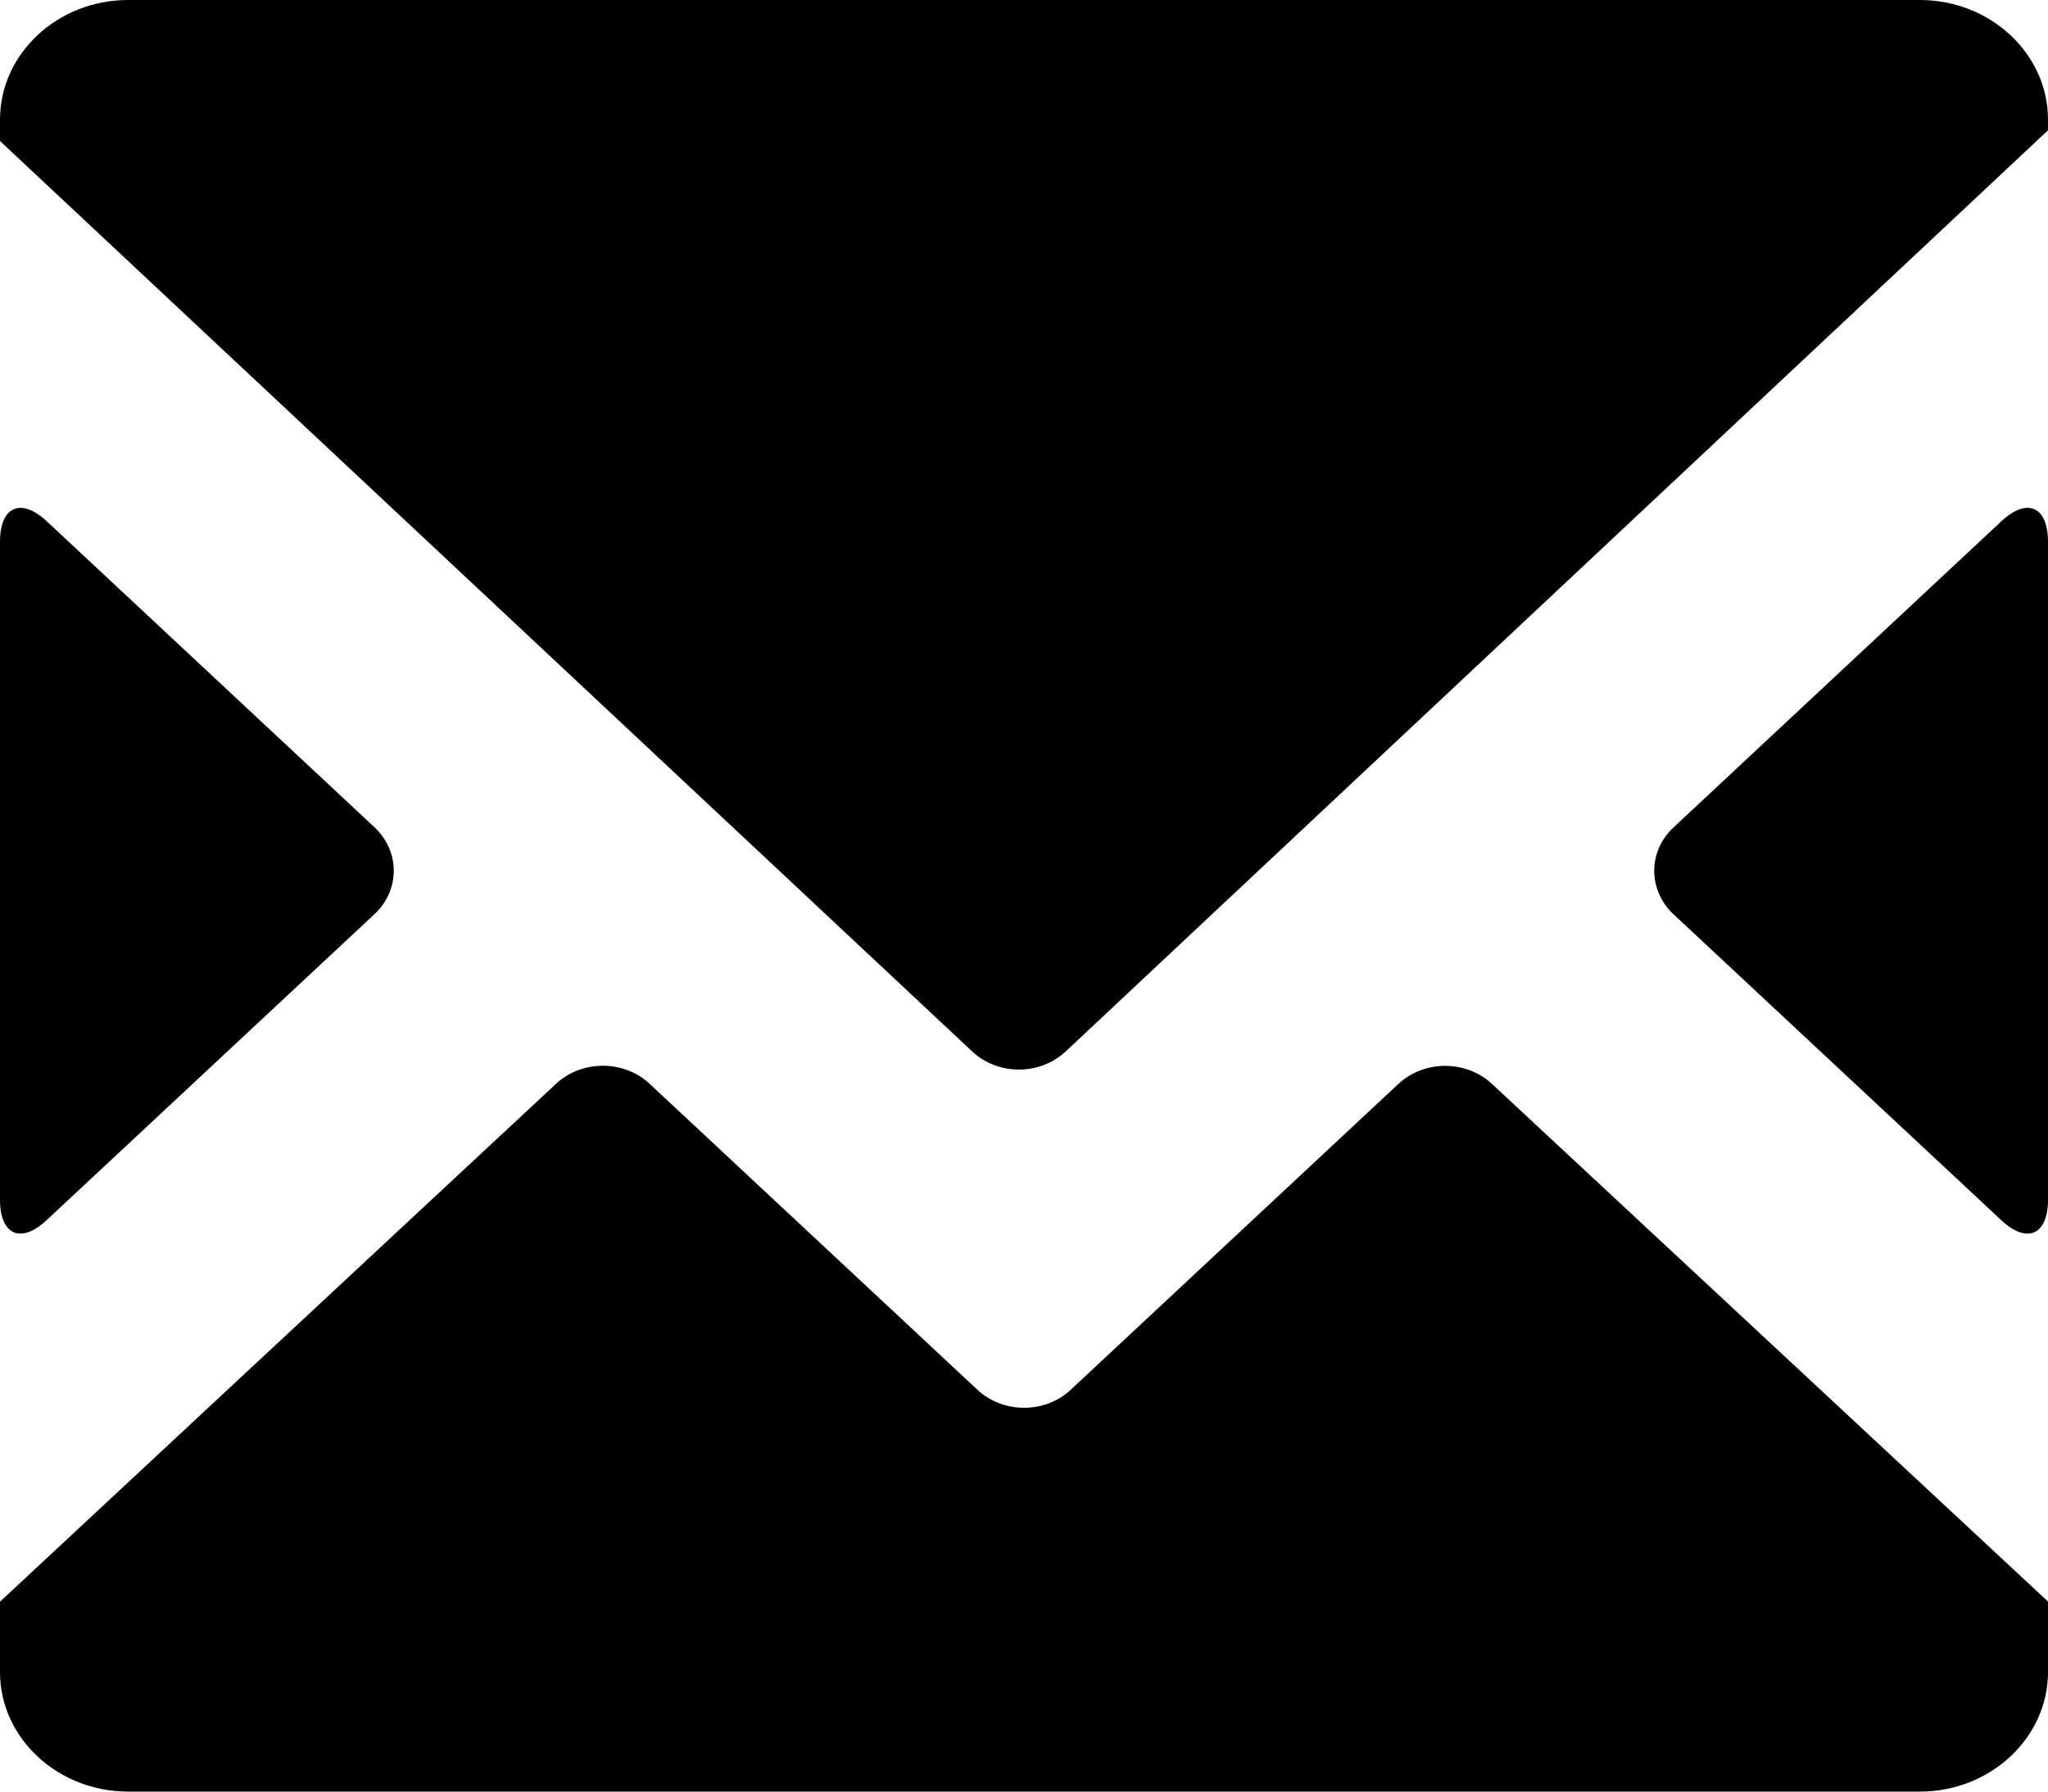 <?xml version="1.0" encoding="iso-8859-1"?>
<!-- Generator: Adobe Illustrator 16.0.0, SVG Export Plug-In . SVG Version: 6.00 Build 0)  -->
<!DOCTYPE svg PUBLIC "-//W3C//DTD SVG 1.1//EN" "http://www.w3.org/Graphics/SVG/1.1/DTD/svg11.dtd">
<svg version="1.1" id="Layer_1" xmlns="http://www.w3.org/2000/svg" xmlns:xlink="http://www.w3.org/1999/xlink" x="0px" y="0px"
	 width="16px" height="14px" viewBox="0 0 16 14" style="enable-background:new 0 0 16 14;" xml:space="preserve">
<path id="Mail_1_x2C__Envelope_1" style="fill-rule:evenodd;clip-rule:evenodd;" d="M7.635,10.859l-2.56-2.39
	c-0.202-0.188-0.529-0.188-0.731,0L0,12.516v0.551C0,13.58,0.45,14,1,14h14c0.55,0,1-0.42,1-0.934v-0.551L11.656,8.47
	c-0.202-0.188-0.529-0.188-0.731,0l-2.56,2.39C8.164,11.048,7.836,11.048,7.635,10.859z M13.076,7.146l2.559,2.389
	C15.836,9.723,16,9.651,16,9.375V4.233c0-0.276-0.164-0.348-0.365-0.159l-2.559,2.39C12.873,6.652,12.873,6.957,13.076,7.146z M1,0
	C0.45,0,0,0.42,0,0.934v0.168l7.596,7.115c0.201,0.188,0.527,0.188,0.729,0L16,1.018V0.934C16,0.42,15.55,0,15,0H1z M0,4.233v5.142
	c0,0.276,0.164,0.348,0.365,0.159l2.559-2.389c0.203-0.188,0.203-0.493,0-0.682l-2.559-2.39C0.164,3.886,0,3.957,0,4.233z"/>
<g>
</g>
<g>
</g>
<g>
</g>
<g>
</g>
<g>
</g>
<g>
</g>
<g>
</g>
<g>
</g>
<g>
</g>
<g>
</g>
<g>
</g>
<g>
</g>
<g>
</g>
<g>
</g>
<g>
</g>
</svg>
